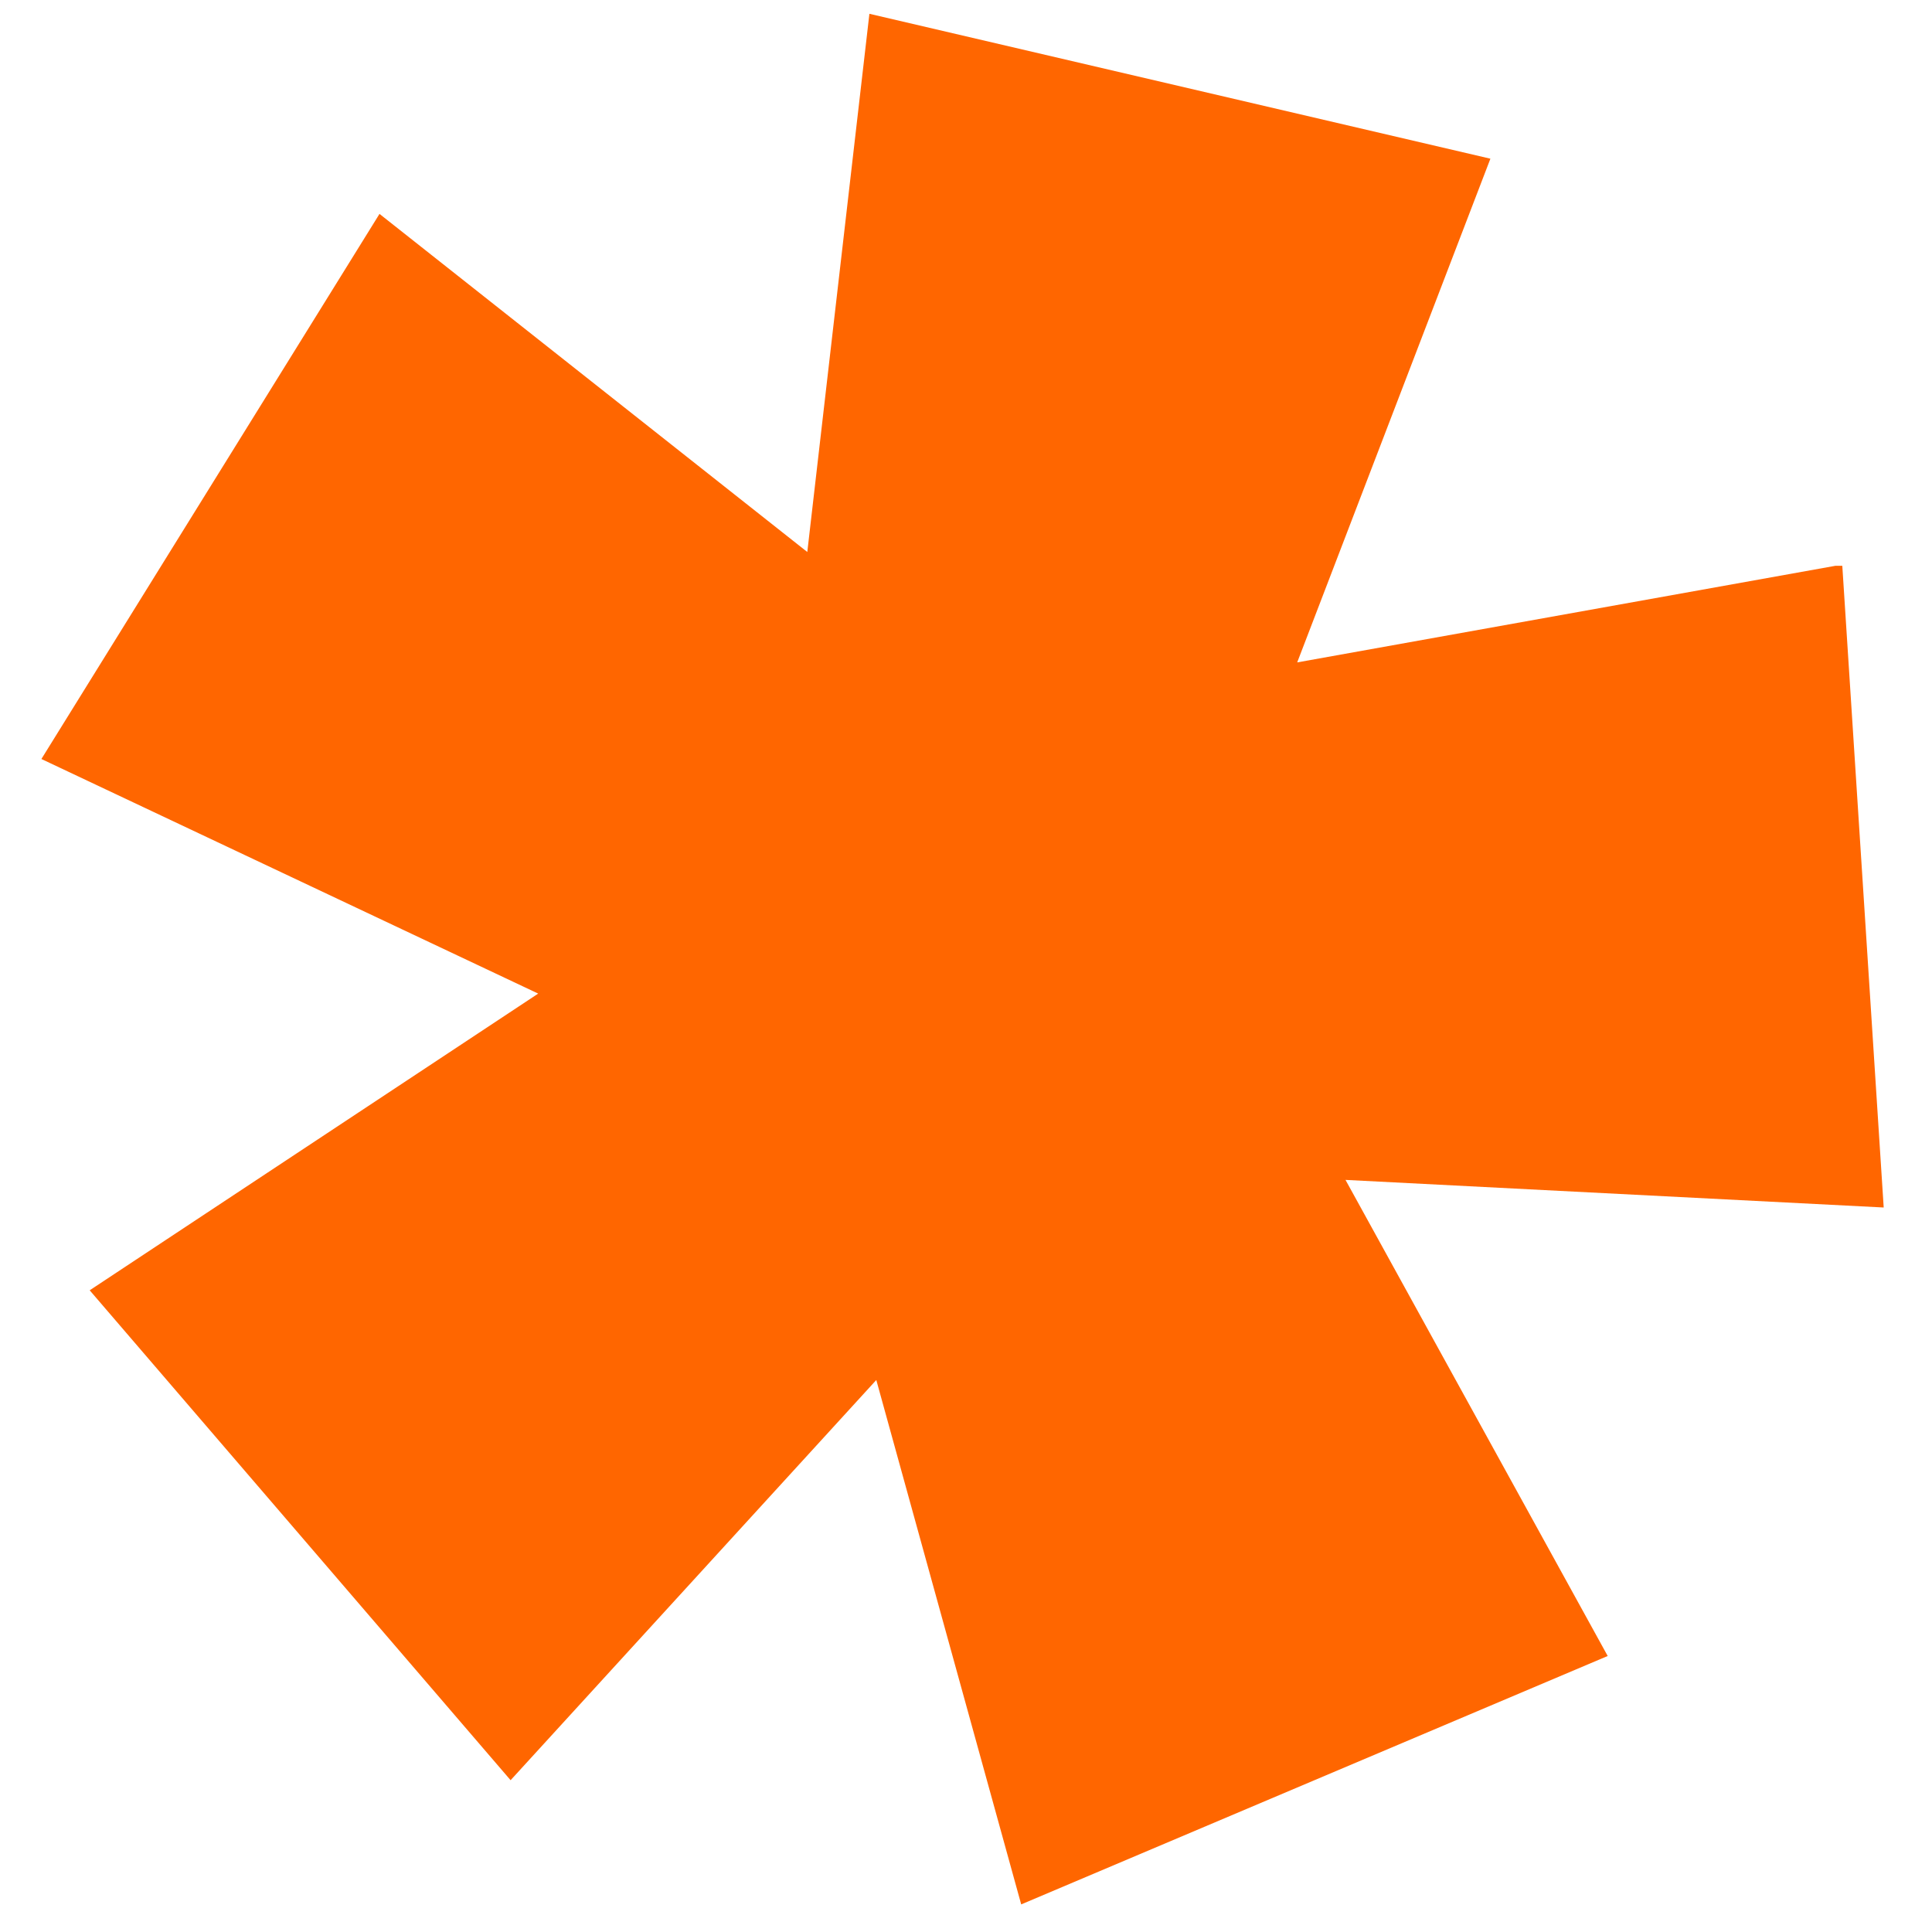 <?xml version="1.0" encoding="UTF-8"?>
<svg id="Layer_1" xmlns="http://www.w3.org/2000/svg" version="1.1" viewBox="0 0 28 28">
  <!-- Generator: Adobe Illustrator 29.3.1, SVG Export Plug-In . SVG Version: 2.1.0 Build 151)  -->
  <defs>
    <style>
      .st0 {
        fill: #f60;
      }
    </style>
  </defs>
  <path class="st0" d="M26.7,8.2l.6,9.3-7.8-.4,3.8,6.9-8.5,3.6-2.1-7.6-5.3,5.8-6.1-7.1,6.5-4.3L.6,11,5.5,3.1l6.2,4.9L12.6.2l9,2.1-2.8,7.3,7.8-1.4Z"/>
</svg>